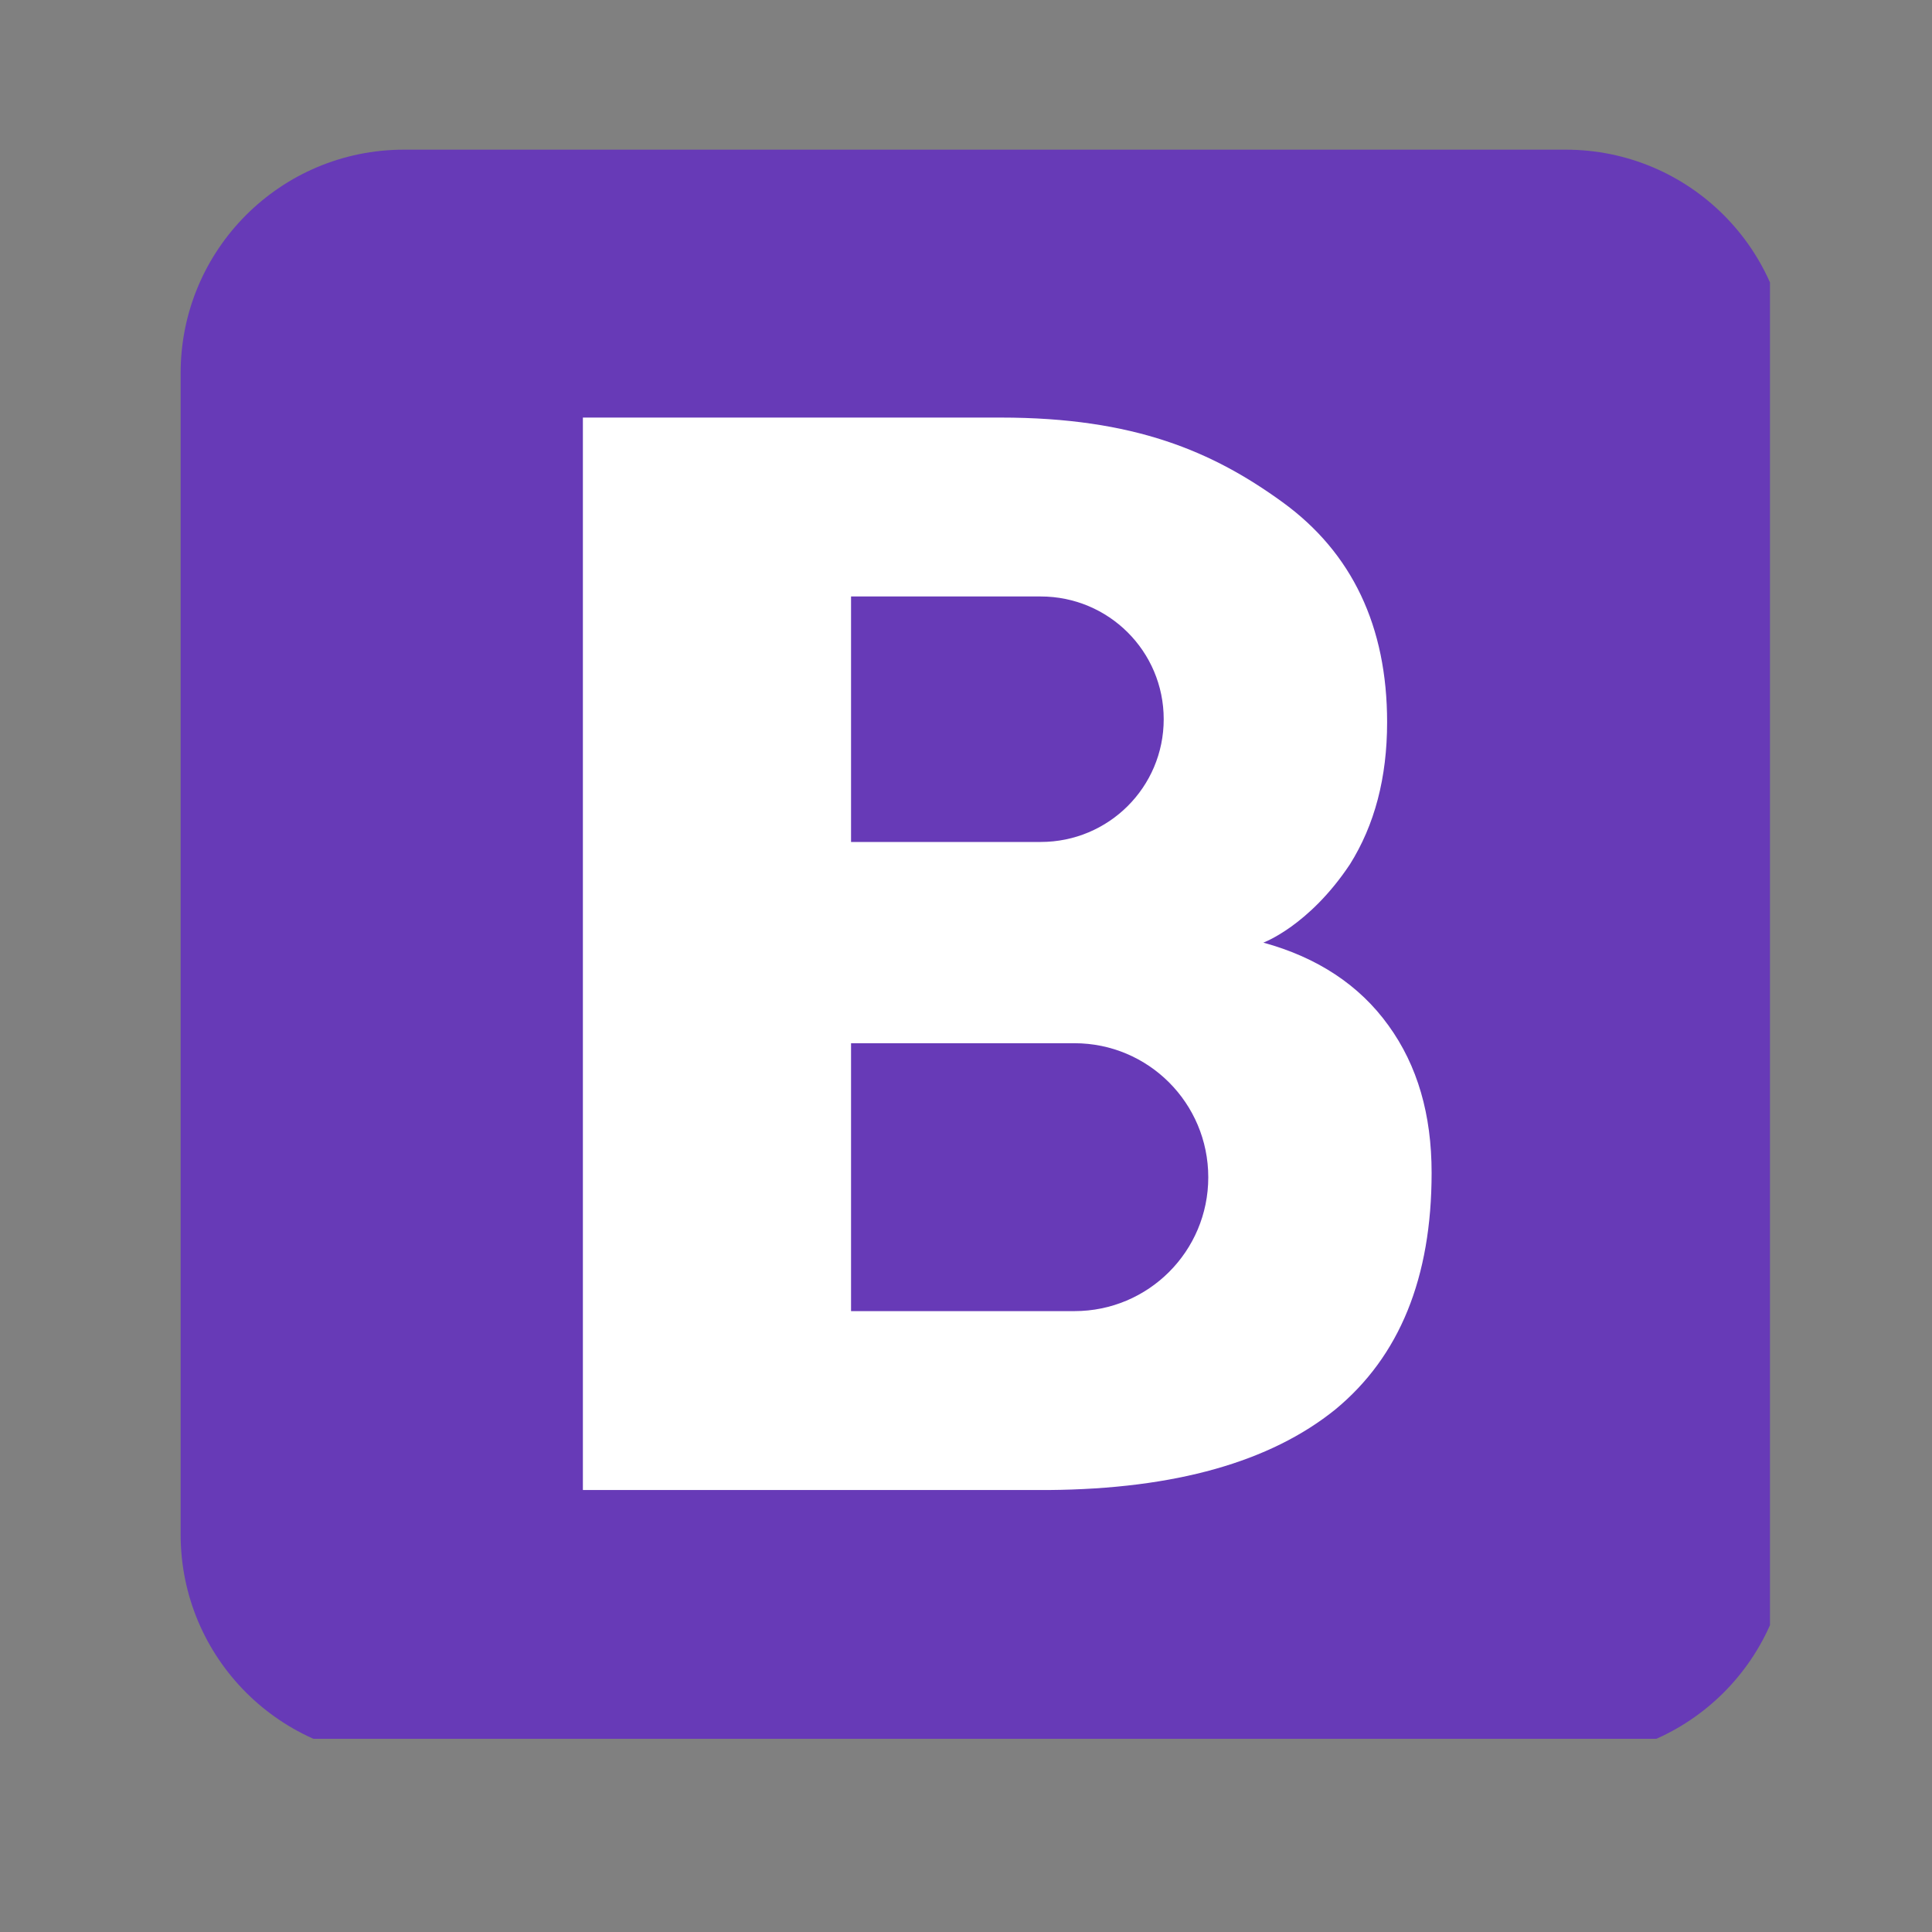 <?xml version="1.0" encoding="UTF-8"?>
<svg xmlns="http://www.w3.org/2000/svg" xmlns:xlink="http://www.w3.org/1999/xlink" width="30pt" height="30pt" viewBox="0 0 30 30" version="1.2">
<rect x="0" y="0" width="30" height="30" fill="#808080" stroke="none"/>
<defs>
<clipPath id="clip1">
  <path d="M 2.805 2.324 L 27.484 2.324 L 27.484 27 L 2.805 27 Z M 2.805 2.324 "/>
</clipPath>
</defs>
<g id="surface1">
<g clip-path="url(#clip1)" clip-rule="nonzero">
<path style=" stroke:none;fill-rule:nonzero;fill:rgb(40.388%,22.749%,71.759%);fill-opacity:1;" d="M 27.781 23.828 C 27.781 25.746 26.23 27.297 24.312 27.297 L 6.273 27.297 C 4.359 27.297 2.805 25.746 2.805 23.828 L 2.805 5.793 C 2.805 3.875 4.359 2.324 6.273 2.324 L 24.312 2.324 C 26.23 2.324 27.781 3.875 27.781 5.793 Z M 27.781 23.828 "/>
</g>
<path style=" stroke:none;fill-rule:nonzero;fill:rgb(100%,100%,100%);fill-opacity:1;" d="M 21.559 15.922 C 21.109 15.297 20.457 14.867 19.617 14.637 C 19.617 14.637 20.324 14.379 20.961 13.422 C 21.344 12.812 21.539 12.078 21.539 11.215 C 21.539 9.727 20.996 8.582 19.914 7.797 C 18.832 7.012 17.613 6.484 15.539 6.484 L 9.051 6.484 L 9.051 23.137 L 16.285 23.137 C 18.25 23.121 19.727 22.699 20.734 21.887 C 21.734 21.062 22.23 19.84 22.23 18.211 C 22.23 17.309 22.012 16.547 21.559 15.922 Z M 13.215 9.262 C 13.215 9.262 16.105 9.262 16.16 9.262 C 17.215 9.262 18.07 10.113 18.07 11.168 C 18.07 12.223 17.215 13.074 16.16 13.074 C 16.105 13.074 13.215 13.074 13.215 13.074 Z M 16.684 20.359 L 13.215 20.359 L 13.215 16.199 L 16.684 16.199 C 17.832 16.199 18.762 17.129 18.762 18.281 C 18.762 19.43 17.832 20.359 16.684 20.359 Z M 16.684 20.359 "/>
</g>
</svg>
